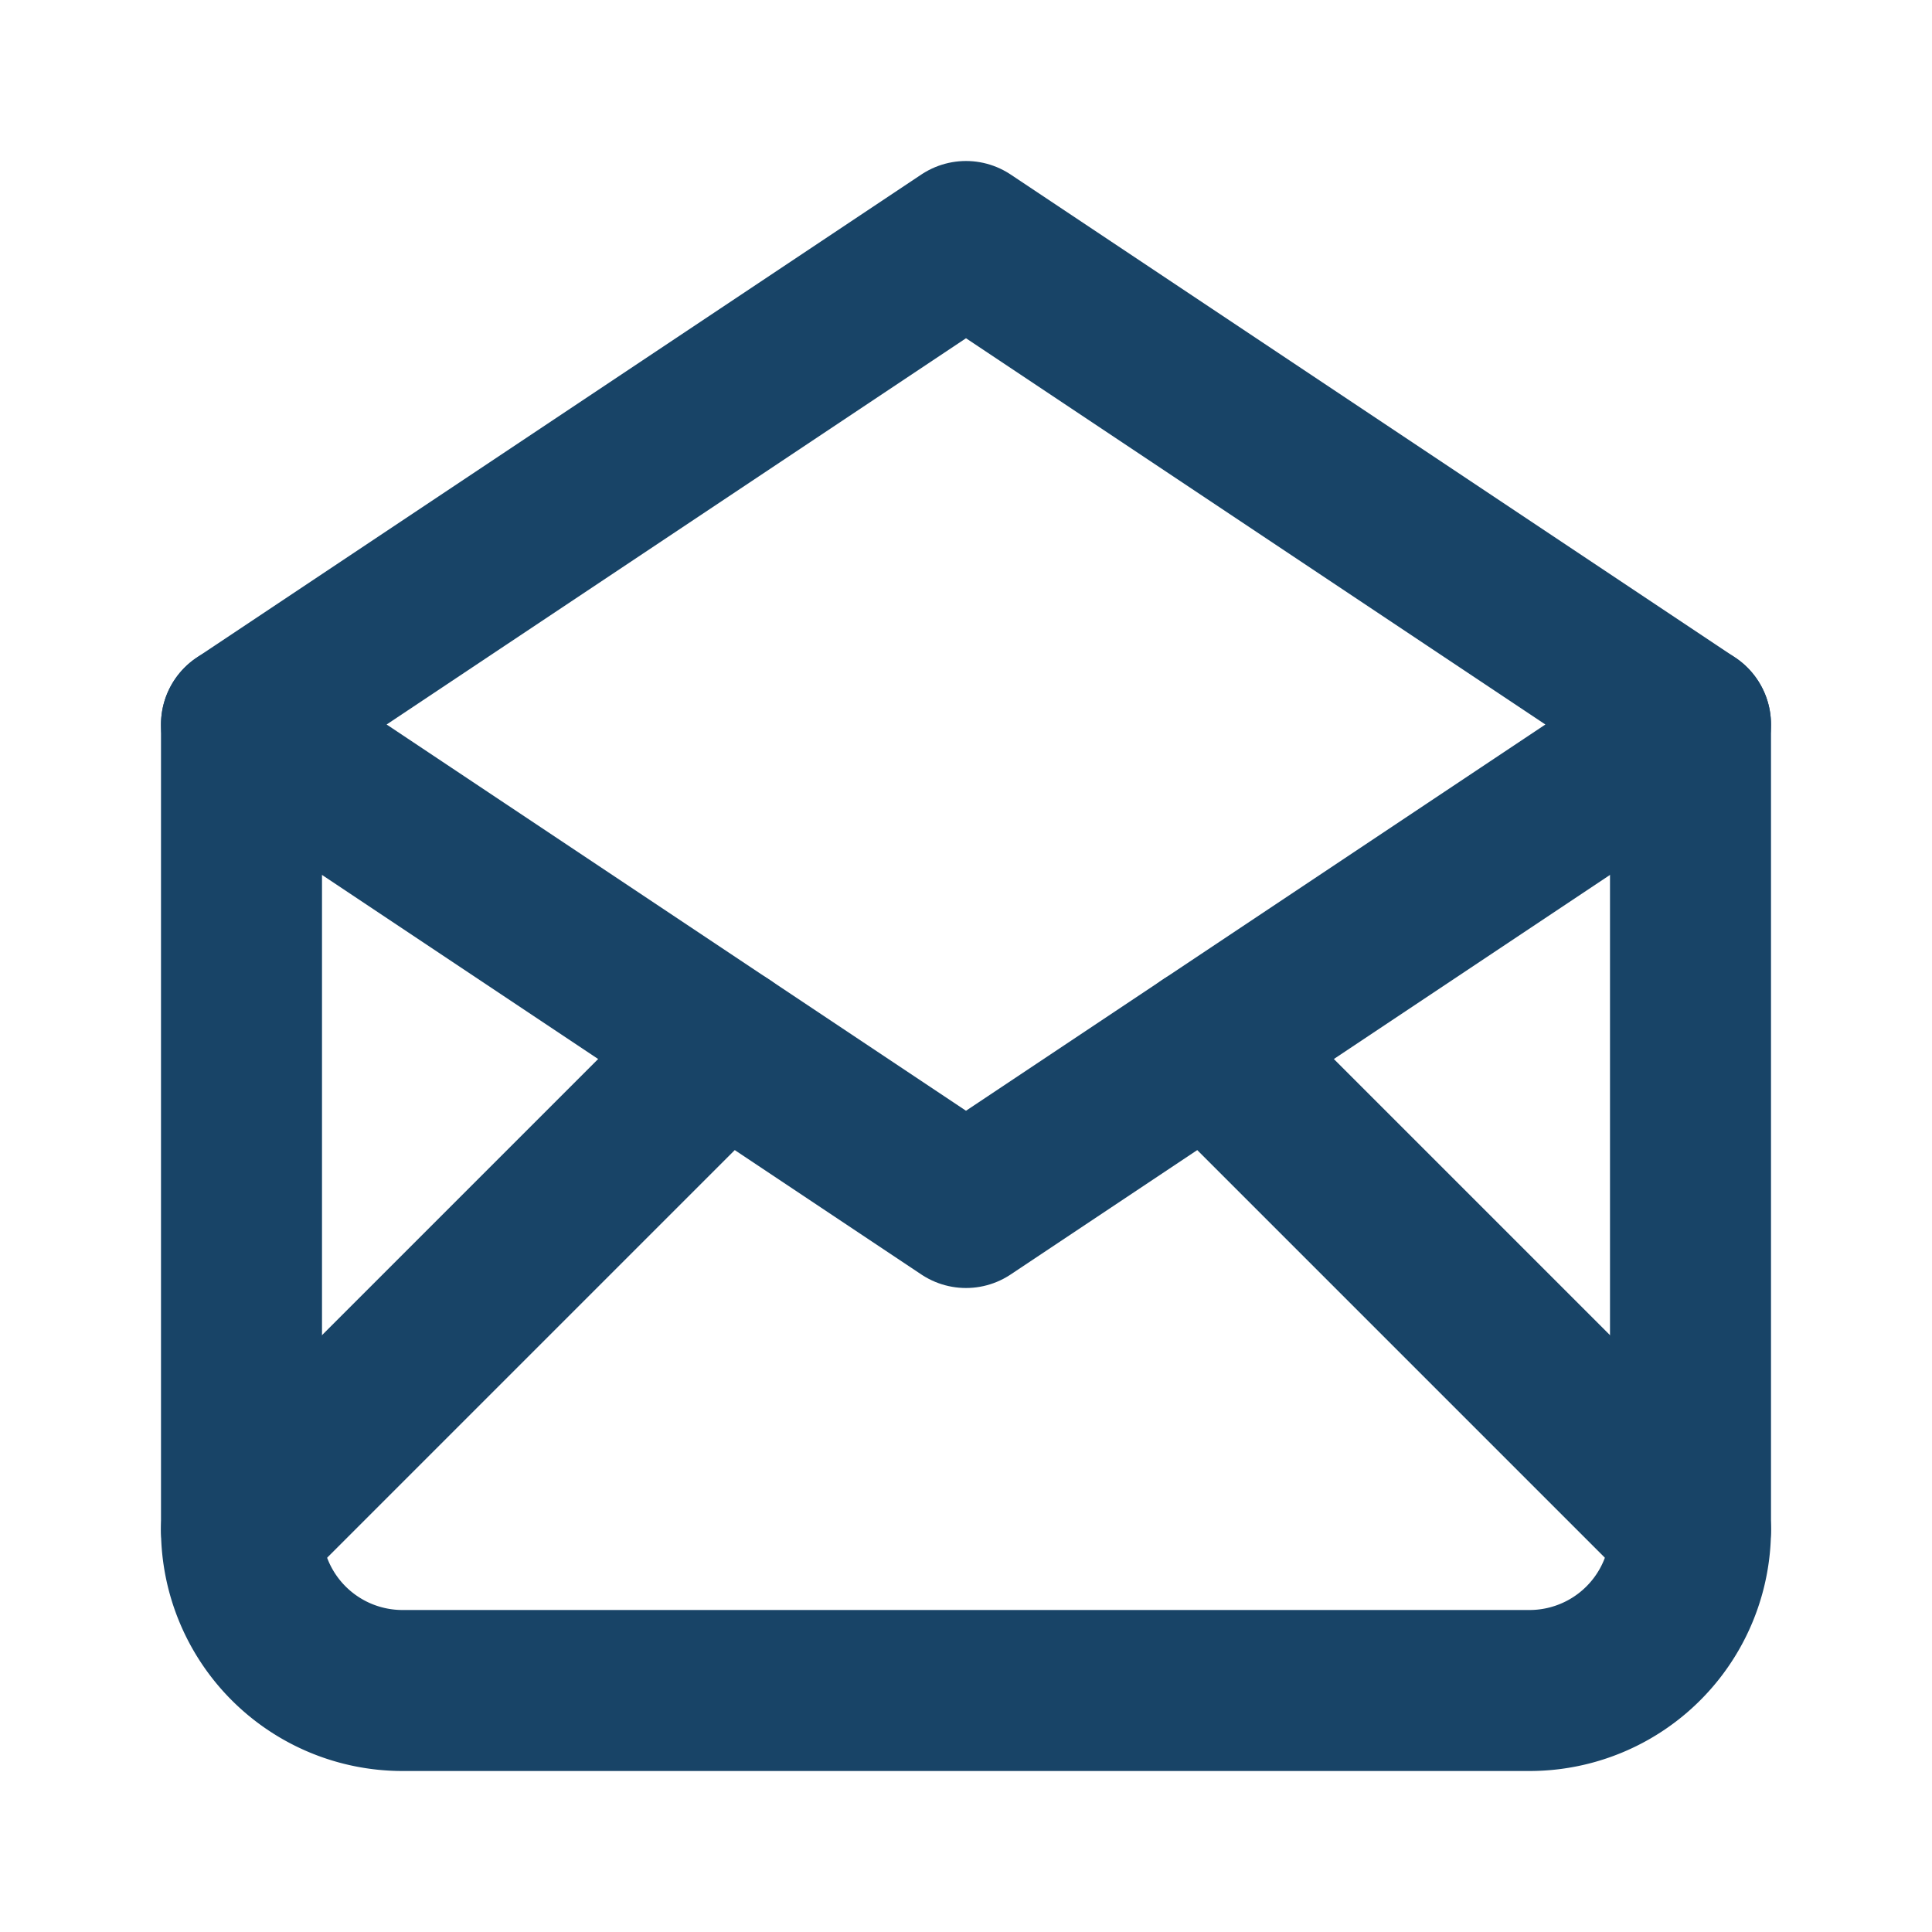 <svg xmlns="http://www.w3.org/2000/svg" class="icon icon-tabler icon-tabler-mail-opened" width="24" height="24" viewBox="0 0 24 24" stroke-width="2" stroke="#184467" fill="none" stroke-linecap="round" stroke-linejoin="round">
  <path stroke="none" d="M0 0h24v24H0z" fill="none"/>
  <polyline points="3 9 12 15 21 9 12 3 3 9" />
  <path d="M21 9v10a2 2 0 0 1 -2 2h-14a2 2 0 0 1 -2 -2v-10" />
  <line x1="3" y1="19" x2="9" y2="13" />
  <line x1="15" y1="13" x2="21" y2="19" />
</svg>


